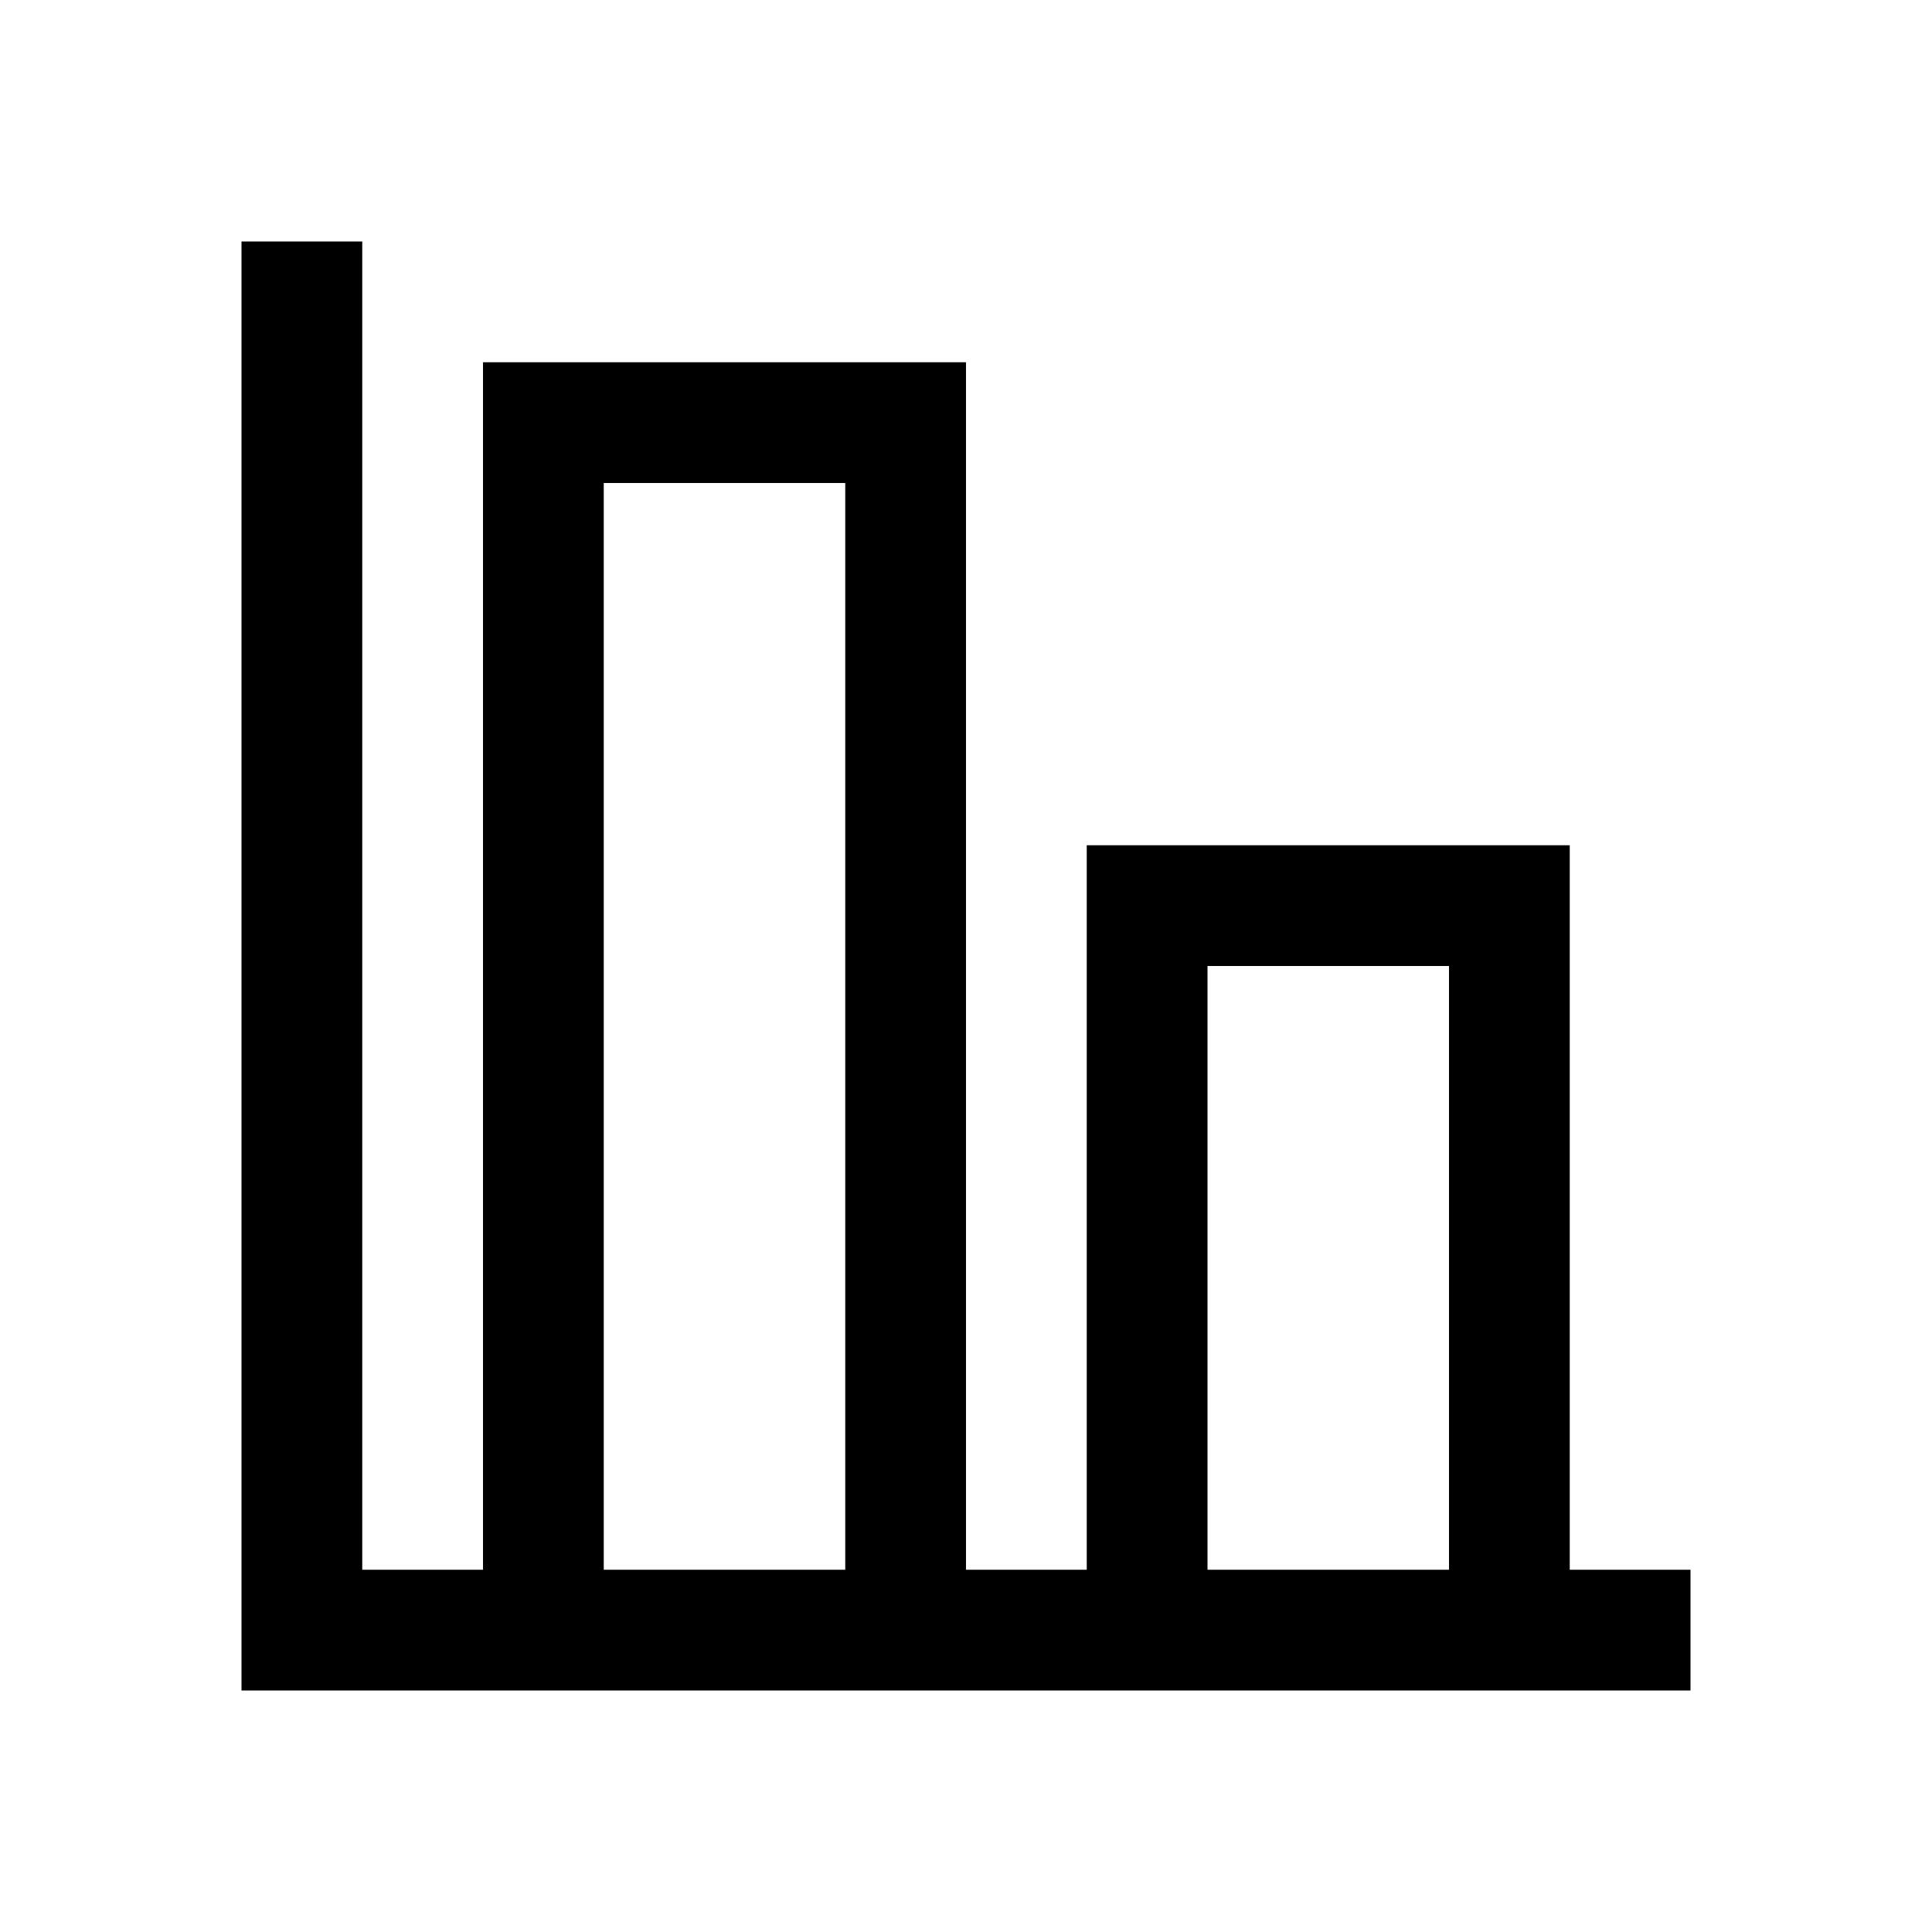 <svg xmlns="http://www.w3.org/2000/svg" width="1em" height="1em" viewBox="0 0 16 16"><path fill="none" stroke="currentColor" d="M2.5 2v11.5h2m9.5 0h-1.5m-8 0v-10h3v10m-3 0h3m0 0h2m0 0v-6h3v6m-3 0h3"/></svg>